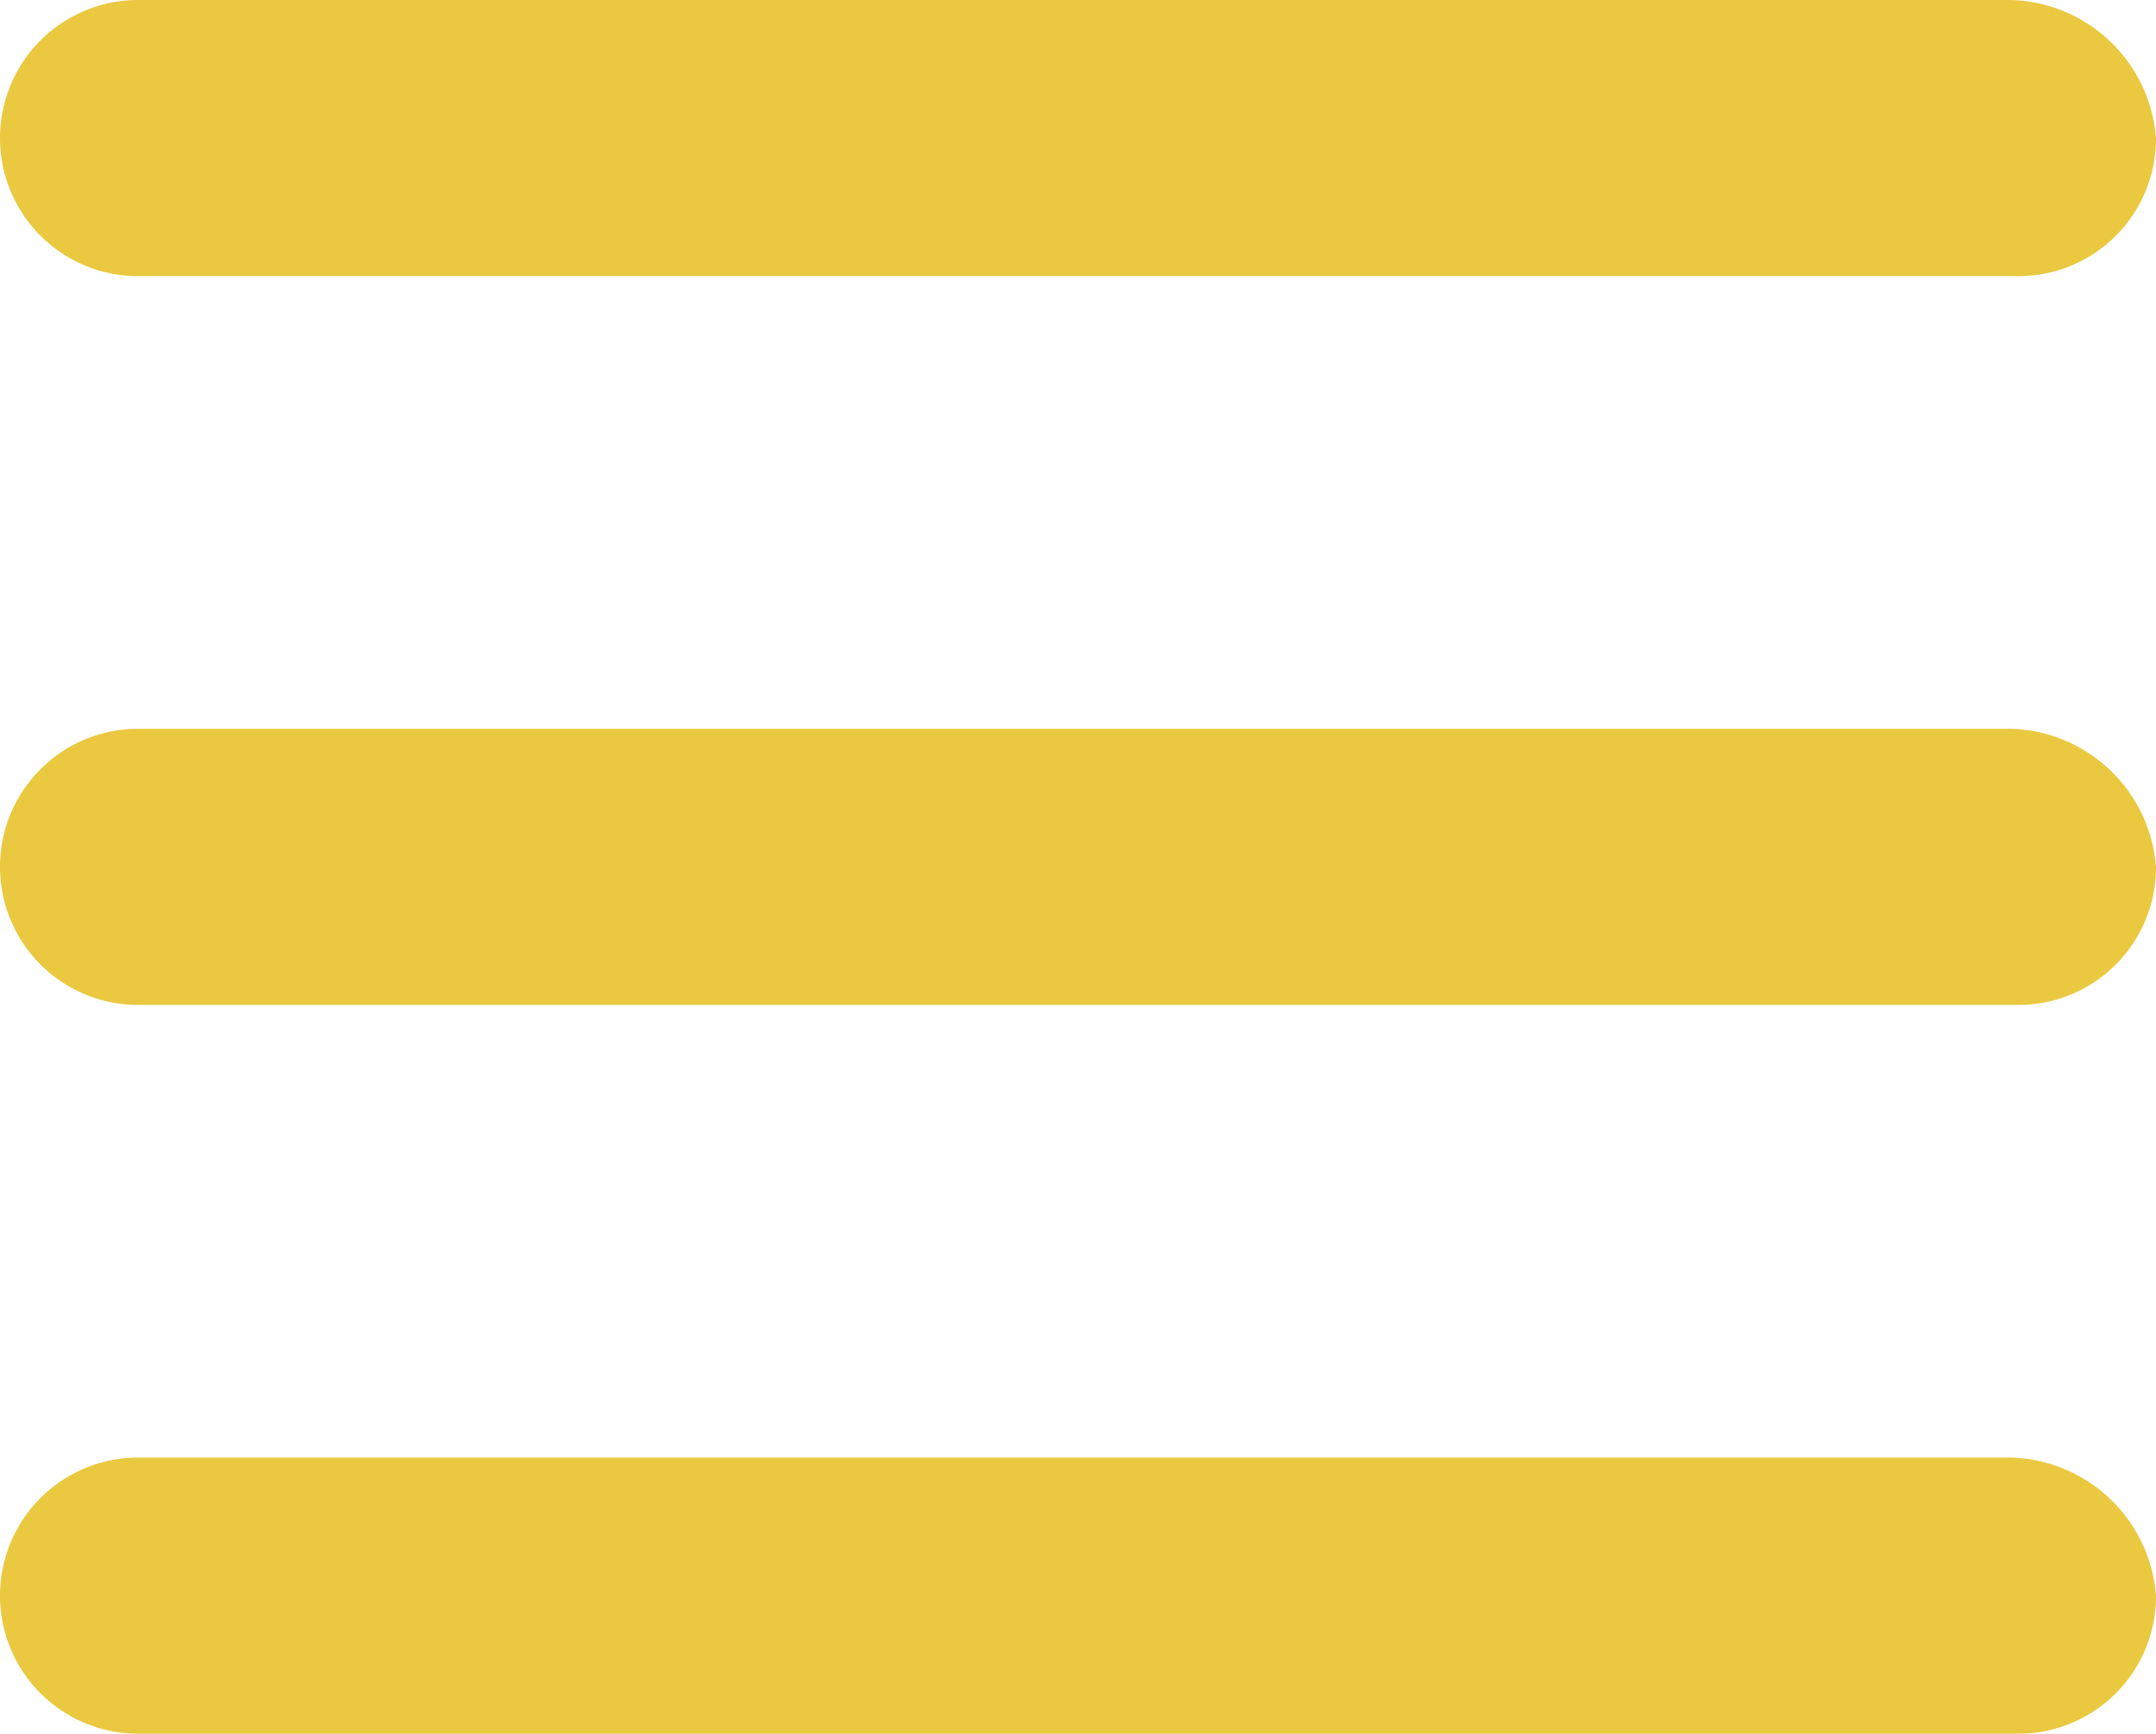 <svg xmlns="http://www.w3.org/2000/svg" width="28.1" height="22.6" viewBox="0 0 28.1 22.6">
  <g id="Grupo_983" data-name="Grupo 983" transform="translate(-16 -31)">
    <path id="Trazado_433" data-name="Trazado 433" d="M42.2,50H17.8a1.8,1.8,0,1,0,0,3.6H42.3a1.793,1.793,0,0,0,1.8-1.8A1.95,1.95,0,0,0,42.2,50Z" fill="#eac941"/>
    <path id="Trazado_434" data-name="Trazado 434" d="M42.2,40.5H17.8a1.8,1.8,0,1,0,0,3.6H42.3a1.793,1.793,0,0,0,1.8-1.8A1.95,1.95,0,0,0,42.2,40.5Z" fill="#eac941"/>
    <path id="Trazado_435" data-name="Trazado 435" d="M42.2,31H17.8a1.8,1.8,0,1,0,0,3.6H42.3a1.793,1.793,0,0,0,1.8-1.8A1.95,1.95,0,0,0,42.2,31Z" fill="#eac941"/>
  </g>
</svg>
